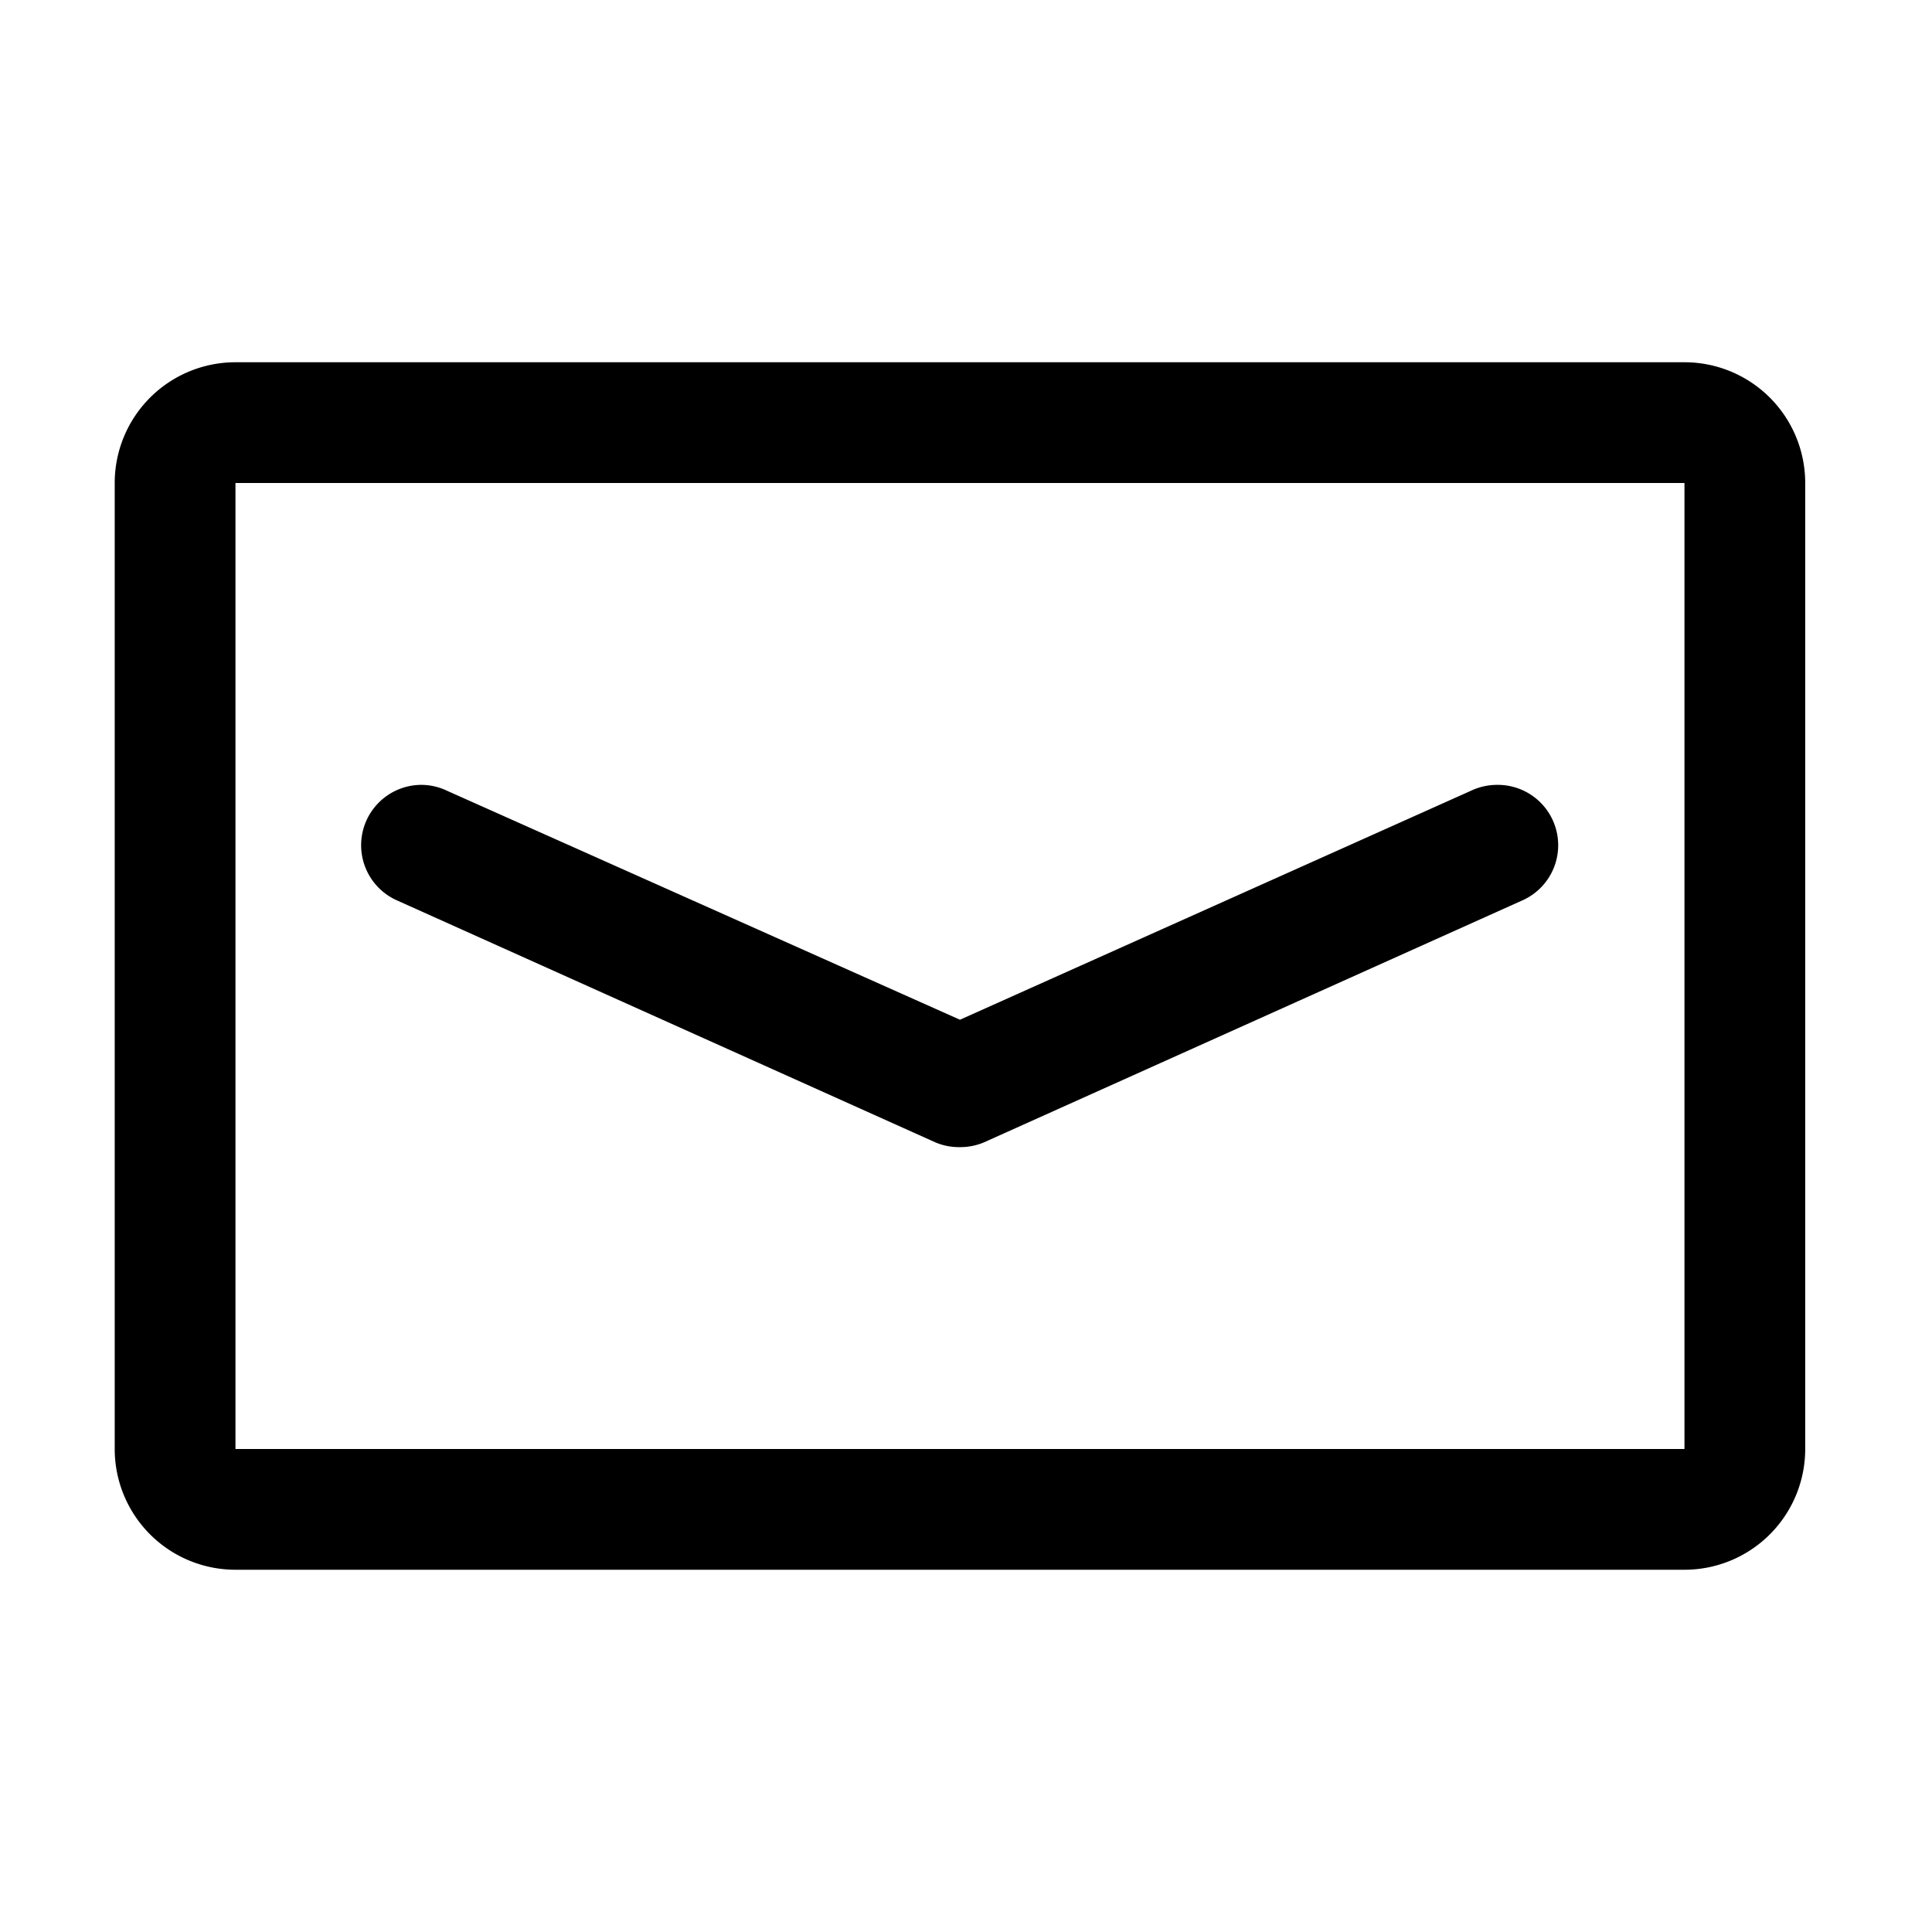 <svg xmlns="http://www.w3.org/2000/svg" viewBox="0 0 32 32"><g id="Layer_76" data-name="Layer 76"><path d="M27.9,8V24H3.9V8h24m0-2H3.9a2,2,0,0,0-2,2V24a2,2,0,0,0,2,2h24a2,2,0,0,0,2-2V8a2,2,0,0,0-2-2Zm-3.11,7a1,1,0,0,0-.41.09L15.9,16.89,7.41,13.1A1,1,0,0,0,7,13a1,1,0,0,0-.41,1.92l8.9,4a1,1,0,0,0,.41.08,1,1,0,0,0,.4-.08l8.9-4A1,1,0,0,0,24.79,13Z"/></g></svg>